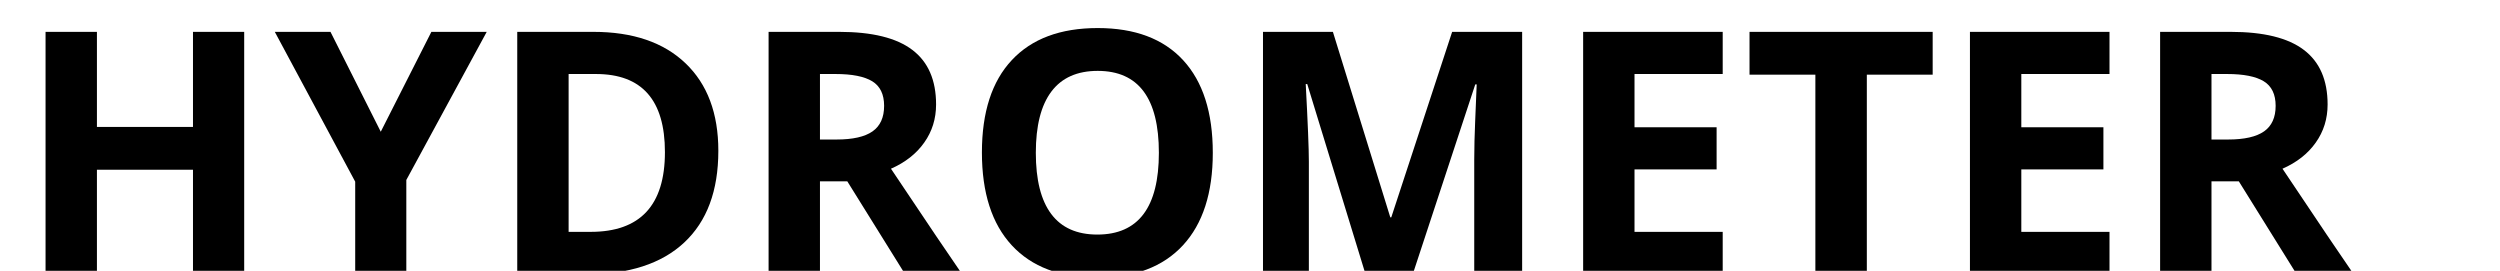 <svg xmlns="http://www.w3.org/2000/svg" xmlns:xlink="http://www.w3.org/1999/xlink" width="600" zoomAndPan="magnify" viewBox="12 12 450 50" height="65" preserveAspectRatio="xMidYMid meet" version="1.0"><defs><g/></defs><g fill="currentcolor" fill-opacity="1"><g transform="translate(9, 62.648)"><g><path d="M 42.312 0 L 32.859 0 L 32.859 -19.312 L 15.125 -19.312 L 15.125 0 L 5.641 0 L 5.641 -44.766 L 15.125 -44.766 L 15.125 -27.219 L 32.859 -27.219 L 32.859 -44.766 L 42.312 -44.766 Z M 42.312 0 "/></g></g></g><g fill="currentcolor" fill-opacity="1"><g transform="translate(56.963, 62.648)"><g><path d="M 19.562 -26.328 L 28.906 -44.766 L 39.125 -44.766 L 24.281 -17.422 L 24.281 0 L 14.844 0 L 14.844 -17.109 L 0 -44.766 L 10.281 -44.766 Z M 19.562 -26.328 "/></g></g></g><g fill="currentcolor" fill-opacity="1"><g transform="translate(96.081, 62.648)"><g><path d="M 42.766 -22.812 C 42.766 -15.438 40.664 -9.789 36.469 -5.875 C 32.281 -1.957 26.227 0 18.312 0 L 5.641 0 L 5.641 -44.766 L 19.688 -44.766 C 26.988 -44.766 32.66 -42.832 36.703 -38.969 C 40.742 -35.113 42.766 -29.727 42.766 -22.812 Z M 32.906 -22.562 C 32.906 -32.176 28.66 -36.984 20.172 -36.984 L 15.125 -36.984 L 15.125 -7.844 L 19.203 -7.844 C 28.336 -7.844 32.906 -12.75 32.906 -22.562 Z M 32.906 -22.562 "/></g></g></g><g fill="currentcolor" fill-opacity="1"><g transform="translate(142.483, 62.648)"><g><path d="M 15.125 -24.891 L 18.188 -24.891 C 21.188 -24.891 23.398 -25.391 24.828 -26.391 C 26.254 -27.391 26.969 -28.961 26.969 -31.109 C 26.969 -33.234 26.238 -34.742 24.781 -35.641 C 23.32 -36.535 21.062 -36.984 18 -36.984 L 15.125 -36.984 Z M 15.125 -17.172 L 15.125 0 L 5.641 0 L 5.641 -44.766 L 18.672 -44.766 C 24.754 -44.766 29.254 -43.656 32.172 -41.438 C 35.098 -39.227 36.562 -35.867 36.562 -31.359 C 36.562 -28.723 35.832 -26.379 34.375 -24.328 C 32.926 -22.273 30.879 -20.664 28.234 -19.5 C 34.961 -9.438 39.348 -2.938 41.391 0 L 30.859 0 L 20.172 -17.172 Z M 15.125 -17.172 "/></g></g></g><g fill="currentcolor" fill-opacity="1"><g transform="translate(183.866, 62.648)"><g><path d="M 46.266 -22.438 C 46.266 -15.031 44.426 -9.336 40.75 -5.359 C 37.07 -1.379 31.805 0.609 24.953 0.609 C 18.098 0.609 12.832 -1.379 9.156 -5.359 C 5.477 -9.336 3.641 -15.051 3.641 -22.5 C 3.641 -29.945 5.484 -35.633 9.172 -39.562 C 12.859 -43.5 18.141 -45.469 25.016 -45.469 C 31.891 -45.469 37.148 -43.488 40.797 -39.531 C 44.441 -35.57 46.266 -29.875 46.266 -22.438 Z M 13.594 -22.438 C 13.594 -17.438 14.539 -13.672 16.438 -11.141 C 18.332 -8.609 21.172 -7.344 24.953 -7.344 C 32.523 -7.344 36.312 -12.375 36.312 -22.438 C 36.312 -32.52 32.547 -37.562 25.016 -37.562 C 21.234 -37.562 18.383 -36.289 16.469 -33.75 C 14.551 -31.207 13.594 -27.438 13.594 -22.438 Z M 13.594 -22.438 "/></g></g></g><g fill="currentcolor" fill-opacity="1"><g transform="translate(233.757, 62.648)"><g><path d="M 24.578 0 L 13.812 -35.125 L 13.531 -35.125 C 13.914 -27.977 14.109 -23.207 14.109 -20.812 L 14.109 0 L 5.641 0 L 5.641 -44.766 L 18.547 -44.766 L 29.141 -10.531 L 29.328 -10.531 L 40.562 -44.766 L 53.484 -44.766 L 53.484 0 L 44.641 0 L 44.641 -21.188 C 44.641 -22.188 44.656 -23.336 44.688 -24.641 C 44.719 -25.953 44.852 -29.426 45.094 -35.062 L 44.828 -35.062 L 33.281 0 Z M 24.578 0 "/></g></g></g><g fill="currentcolor" fill-opacity="1"><g transform="translate(292.862, 62.648)"><g><path d="M 31.406 0 L 5.641 0 L 5.641 -44.766 L 31.406 -44.766 L 31.406 -36.984 L 15.125 -36.984 L 15.125 -27.156 L 30.281 -27.156 L 30.281 -19.375 L 15.125 -19.375 L 15.125 -7.844 L 31.406 -7.844 Z M 31.406 0 "/></g></g></g><g fill="currentcolor" fill-opacity="1"><g transform="translate(327.97, 62.648)"><g><path d="M 22.906 0 L 13.406 0 L 13.406 -36.859 L 1.25 -36.859 L 1.25 -44.766 L 35.062 -44.766 L 35.062 -36.859 L 22.906 -36.859 Z M 22.906 0 "/></g></g></g><g fill="currentcolor" fill-opacity="1"><g transform="translate(364.272, 62.648)"><g><path d="M 31.406 0 L 5.641 0 L 5.641 -44.766 L 31.406 -44.766 L 31.406 -36.984 L 15.125 -36.984 L 15.125 -27.156 L 30.281 -27.156 L 30.281 -19.375 L 15.125 -19.375 L 15.125 -7.844 L 31.406 -7.844 Z M 31.406 0 "/></g></g></g><g fill="currentcolor" fill-opacity="1"><g transform="translate(399.38, 62.648)"><g><path d="M 15.125 -24.891 L 18.188 -24.891 C 21.188 -24.891 23.398 -25.391 24.828 -26.391 C 26.254 -27.391 26.969 -28.961 26.969 -31.109 C 26.969 -33.234 26.238 -34.742 24.781 -35.641 C 23.32 -36.535 21.062 -36.984 18 -36.984 L 15.125 -36.984 Z M 15.125 -17.172 L 15.125 0 L 5.641 0 L 5.641 -44.766 L 18.672 -44.766 C 24.754 -44.766 29.254 -43.656 32.172 -41.438 C 35.098 -39.227 36.562 -35.867 36.562 -31.359 C 36.562 -28.723 35.832 -26.379 34.375 -24.328 C 32.926 -22.273 30.879 -20.664 28.234 -19.5 C 34.961 -9.438 39.348 -2.938 41.391 0 L 30.859 0 L 20.172 -17.172 Z M 15.125 -17.172 "/></g></g></g></svg>